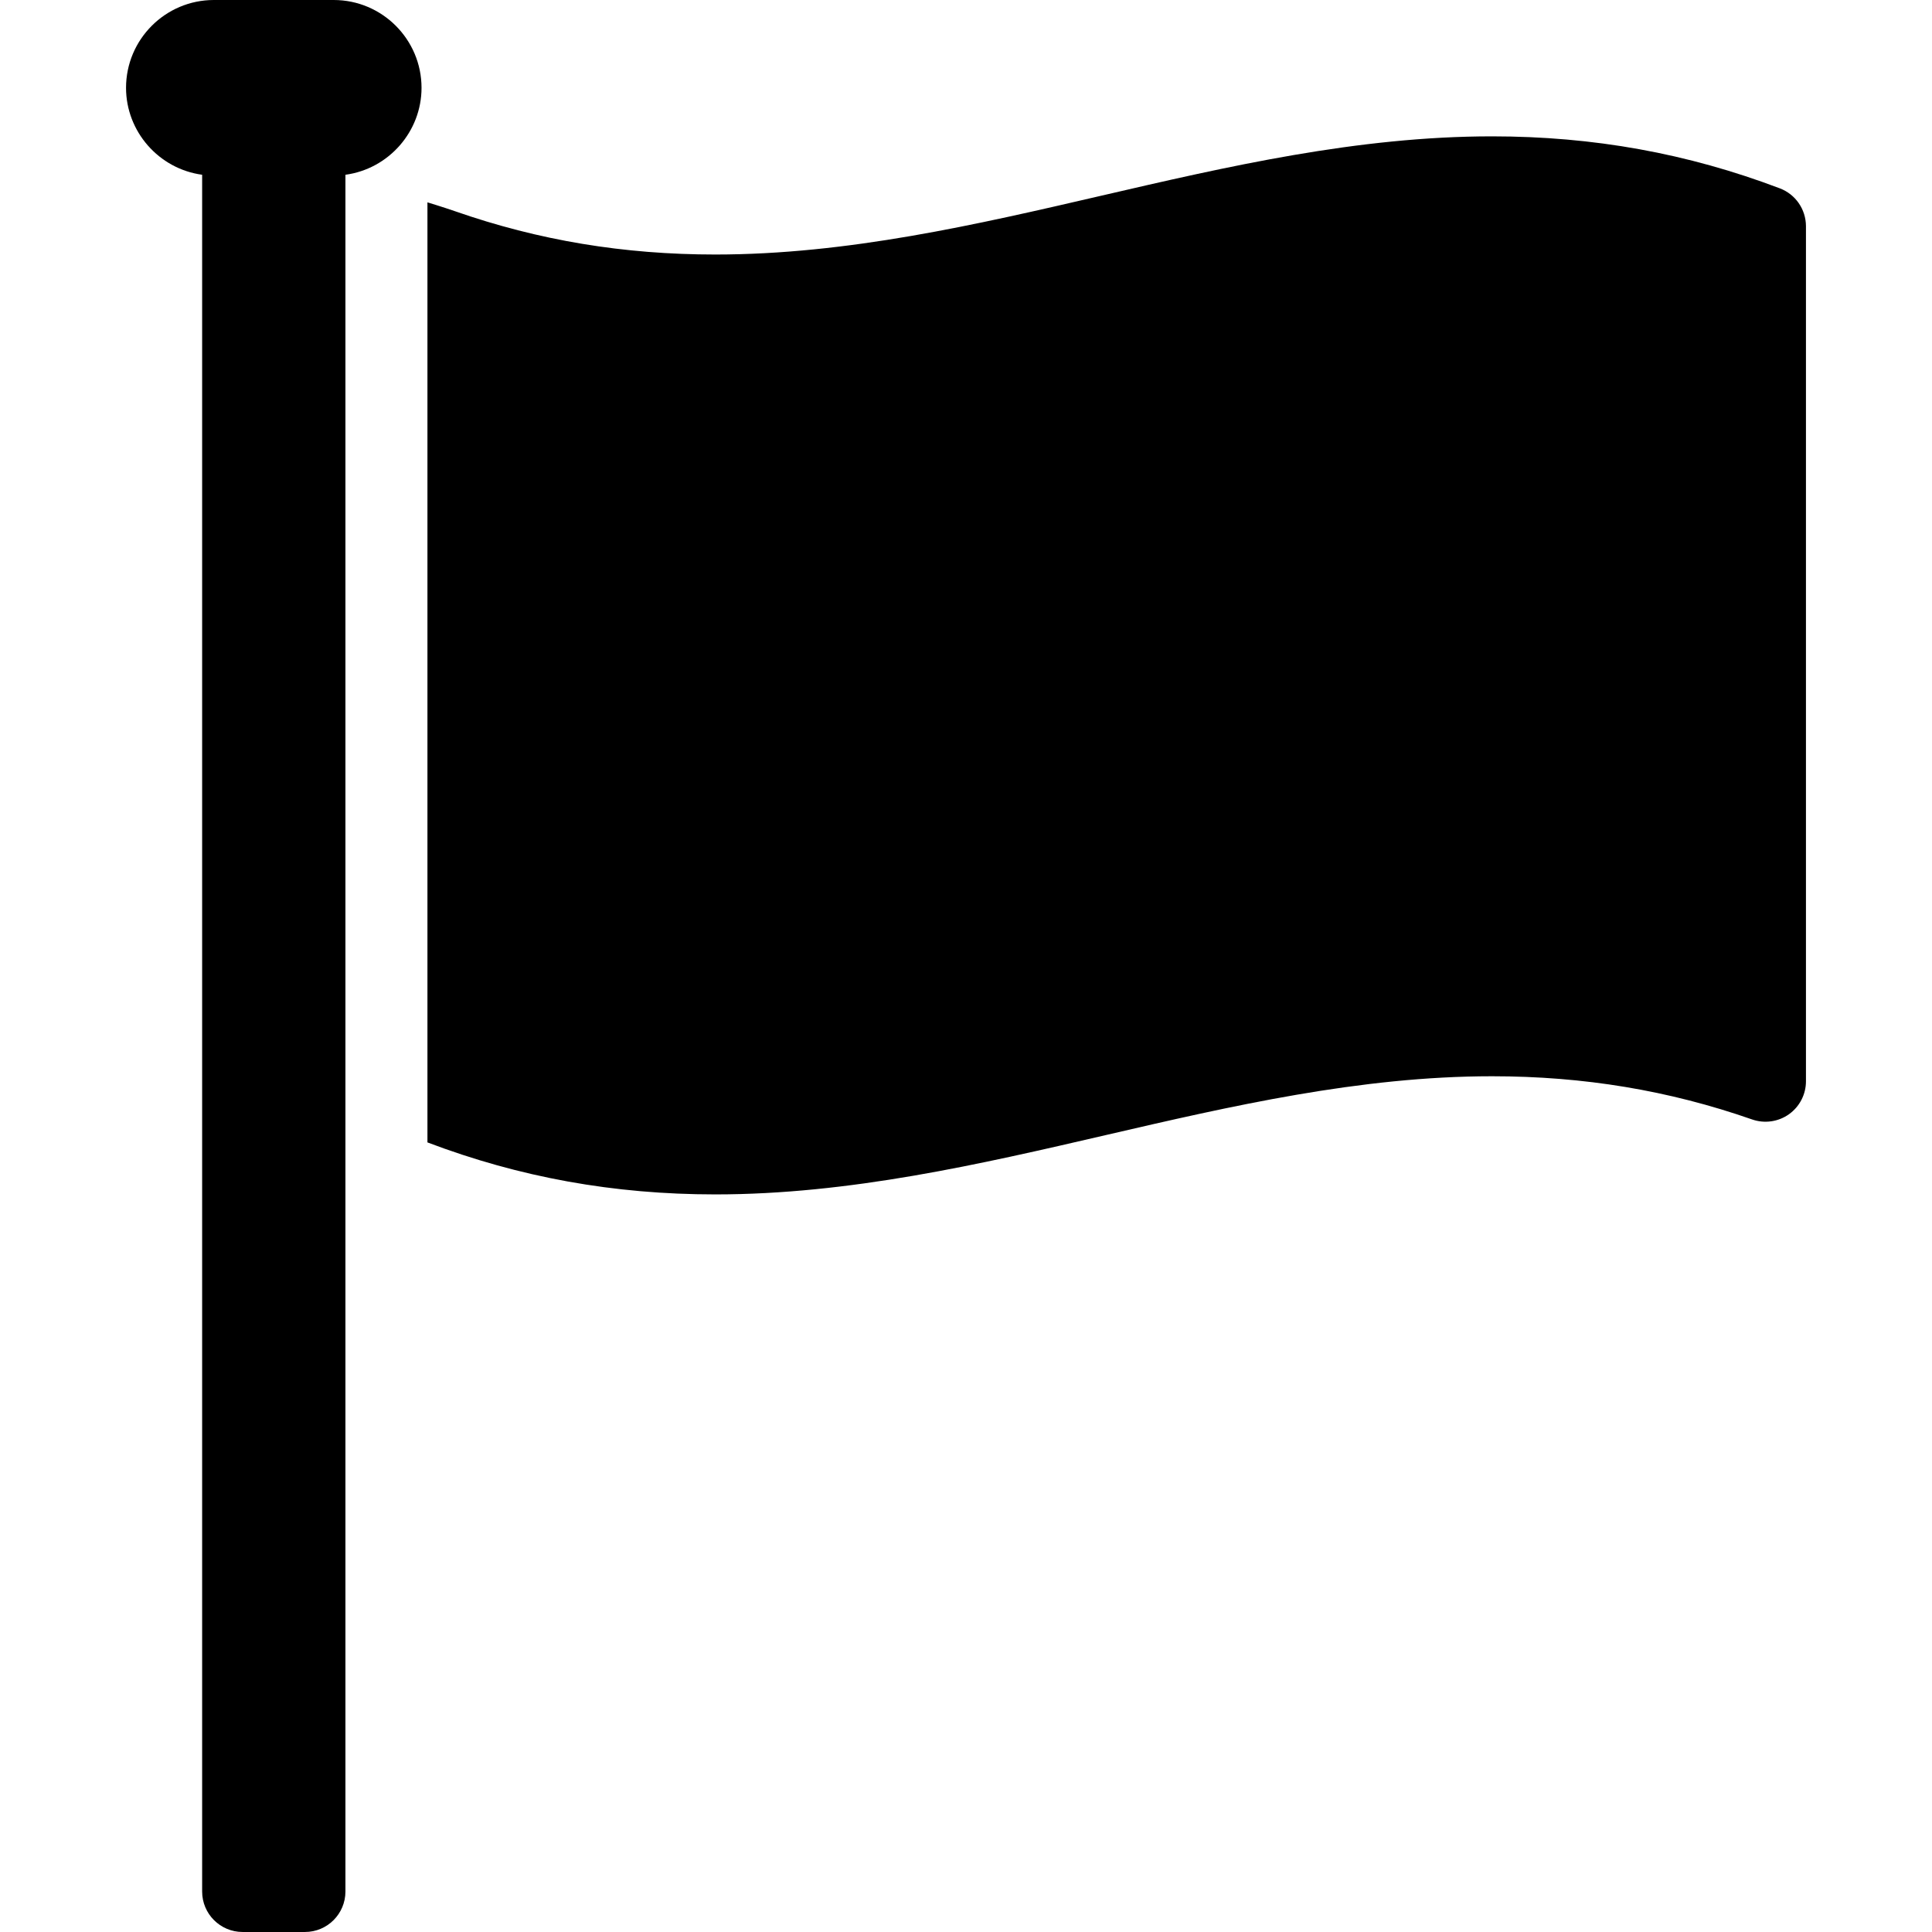 <?xml version="1.0" encoding="iso-8859-1"?>
<!-- Generator: Adobe Illustrator 16.0.0, SVG Export Plug-In . SVG Version: 6.00 Build 0)  -->
<!DOCTYPE svg PUBLIC "-//W3C//DTD SVG 1.1//EN" "http://www.w3.org/Graphics/SVG/1.1/DTD/svg11.dtd">
<svg version="1.1" id="Capa_1" xmlns="http://www.w3.org/2000/svg" xmlns:xlink="http://www.w3.org/1999/xlink" x="0px" y="0px"
	 width="95.529px" height="95.528px" viewBox="0 0 95.529 95.528" style="enable-background:new 0 0 95.529 95.528;"
	 xml:space="preserve">
<g>
	<g>
		<path d="M16.5,0h-5.925C8.18,0,6.232,1.948,6.232,4.343c0,2.158,1.617,4.006,3.763,4.298v84.887c0,1.104,0.896,2,2,2h3.085
			c1.104,0,2-0.896,2-2V8.641h0.002c2.144-0.292,3.761-2.14,3.761-4.298C20.843,1.949,18.895,0,16.5,0z"/>
		<path d="M88.005,9.313c-4.561-1.73-9.215-2.571-14.231-2.571c-6.647,0-13.089,1.491-19.317,2.934
			c-6.172,1.431-12.554,2.909-19.09,2.909c-4.531,0-8.739-0.699-12.863-2.139c-0.612-0.212-1.369-0.441-1.369-0.441v46.482
			c4.562,1.729,9.217,2.571,14.232,2.571c6.639,0,13.075-1.488,19.309-2.933c6.179-1.431,12.566-2.909,19.1-2.909
			c4.532,0,8.739,0.698,12.862,2.137c0.61,0.211,1.289,0.117,1.817-0.258c0.527-0.375,0.842-0.982,0.842-1.631V11.183
			C89.294,10.352,88.783,9.608,88.005,9.313z"/>
	</g>
</g>
<g>
</g>
<g>
</g>
<g>
</g>
<g>
</g>
<g>
</g>
<g>
</g>
<g>
</g>
<g>
</g>
<g>
</g>
<g>
</g>
<g>
</g>
<g>
</g>
<g>
</g>
<g>
</g>
<g>
</g>
</svg>
